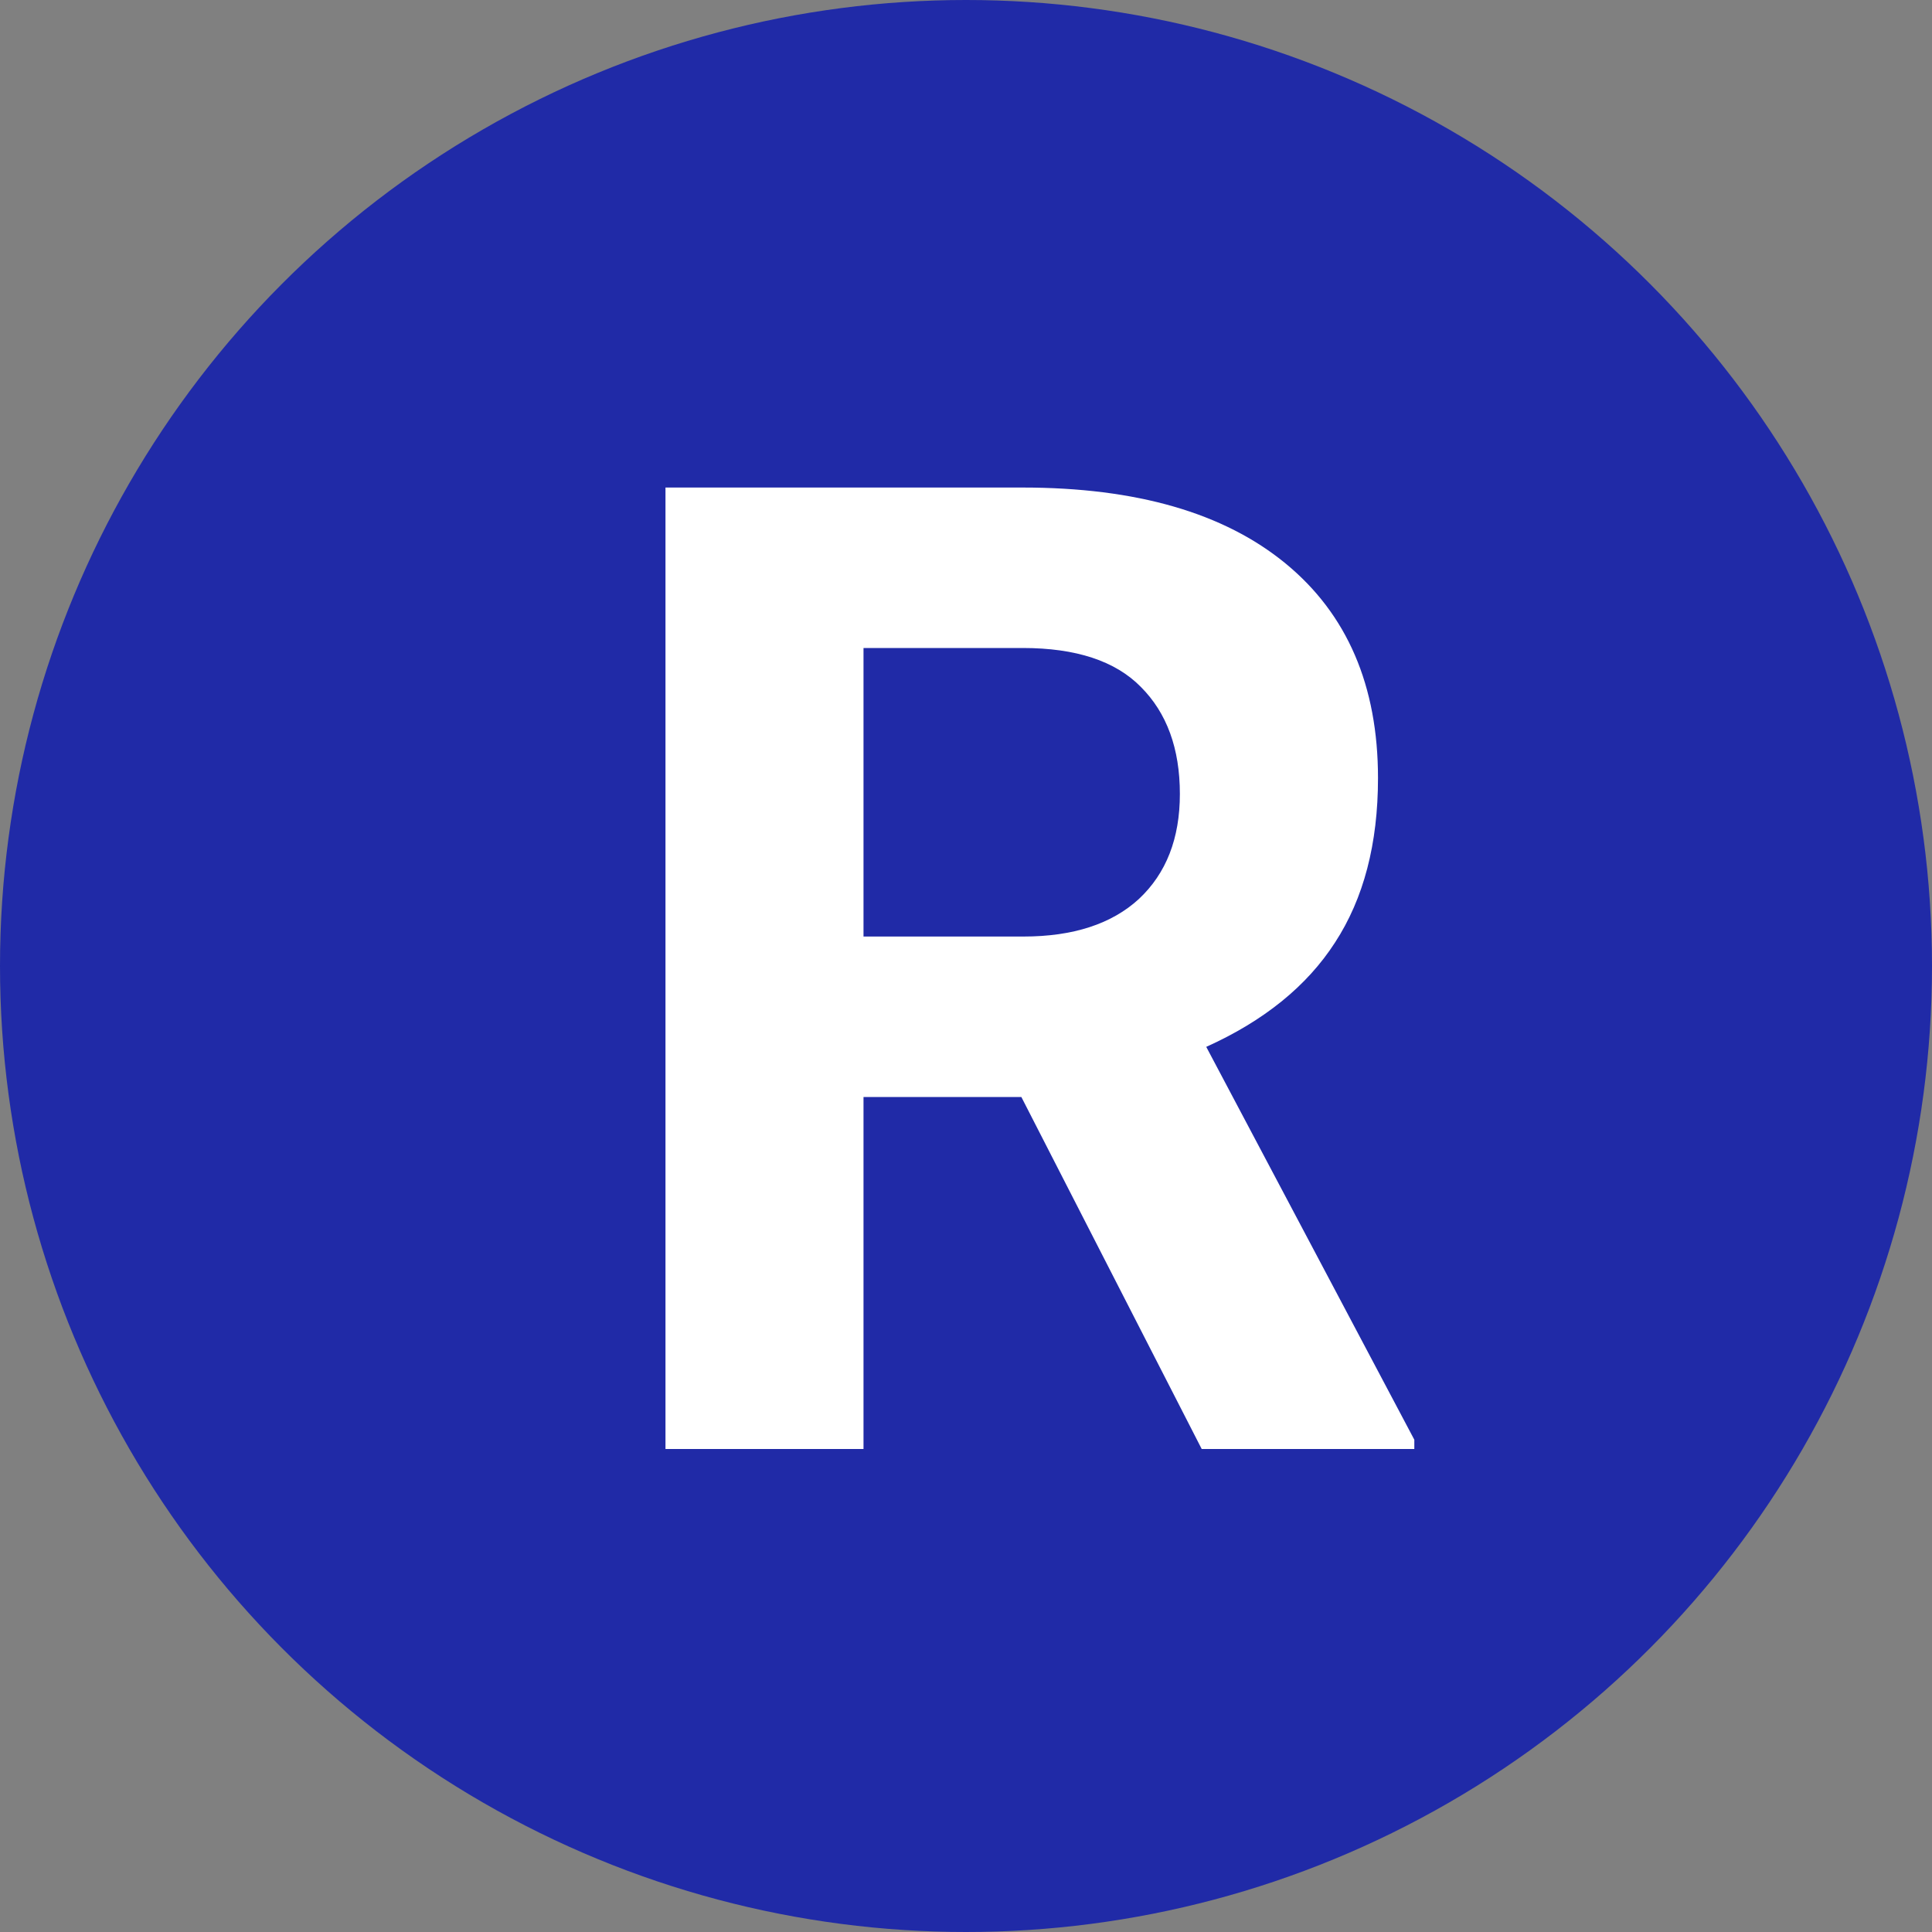 <svg width="20" height="20" viewBox="0 0 20 20" fill="none" xmlns="http://www.w3.org/2000/svg">
<rect x="0" y="0" width="20" height="20" fill="#808080" stroke="none"/>
<circle cx="10" cy="10" r="10" fill="#202AA7"/>
<path d="M10.573 11.356H8.939V15H6.889V5.047H10.587C11.763 5.047 12.67 5.309 13.308 5.833C13.946 6.357 14.265 7.098 14.265 8.055C14.265 8.734 14.117 9.301 13.82 9.757C13.529 10.208 13.084 10.568 12.487 10.837L14.641 14.904V15H12.44L10.573 11.356ZM8.939 9.695H10.594C11.109 9.695 11.508 9.565 11.79 9.306C12.073 9.041 12.214 8.679 12.214 8.219C12.214 7.749 12.079 7.38 11.81 7.111C11.546 6.842 11.138 6.708 10.587 6.708H8.939V9.695Z" fill="white"/>
</svg>
